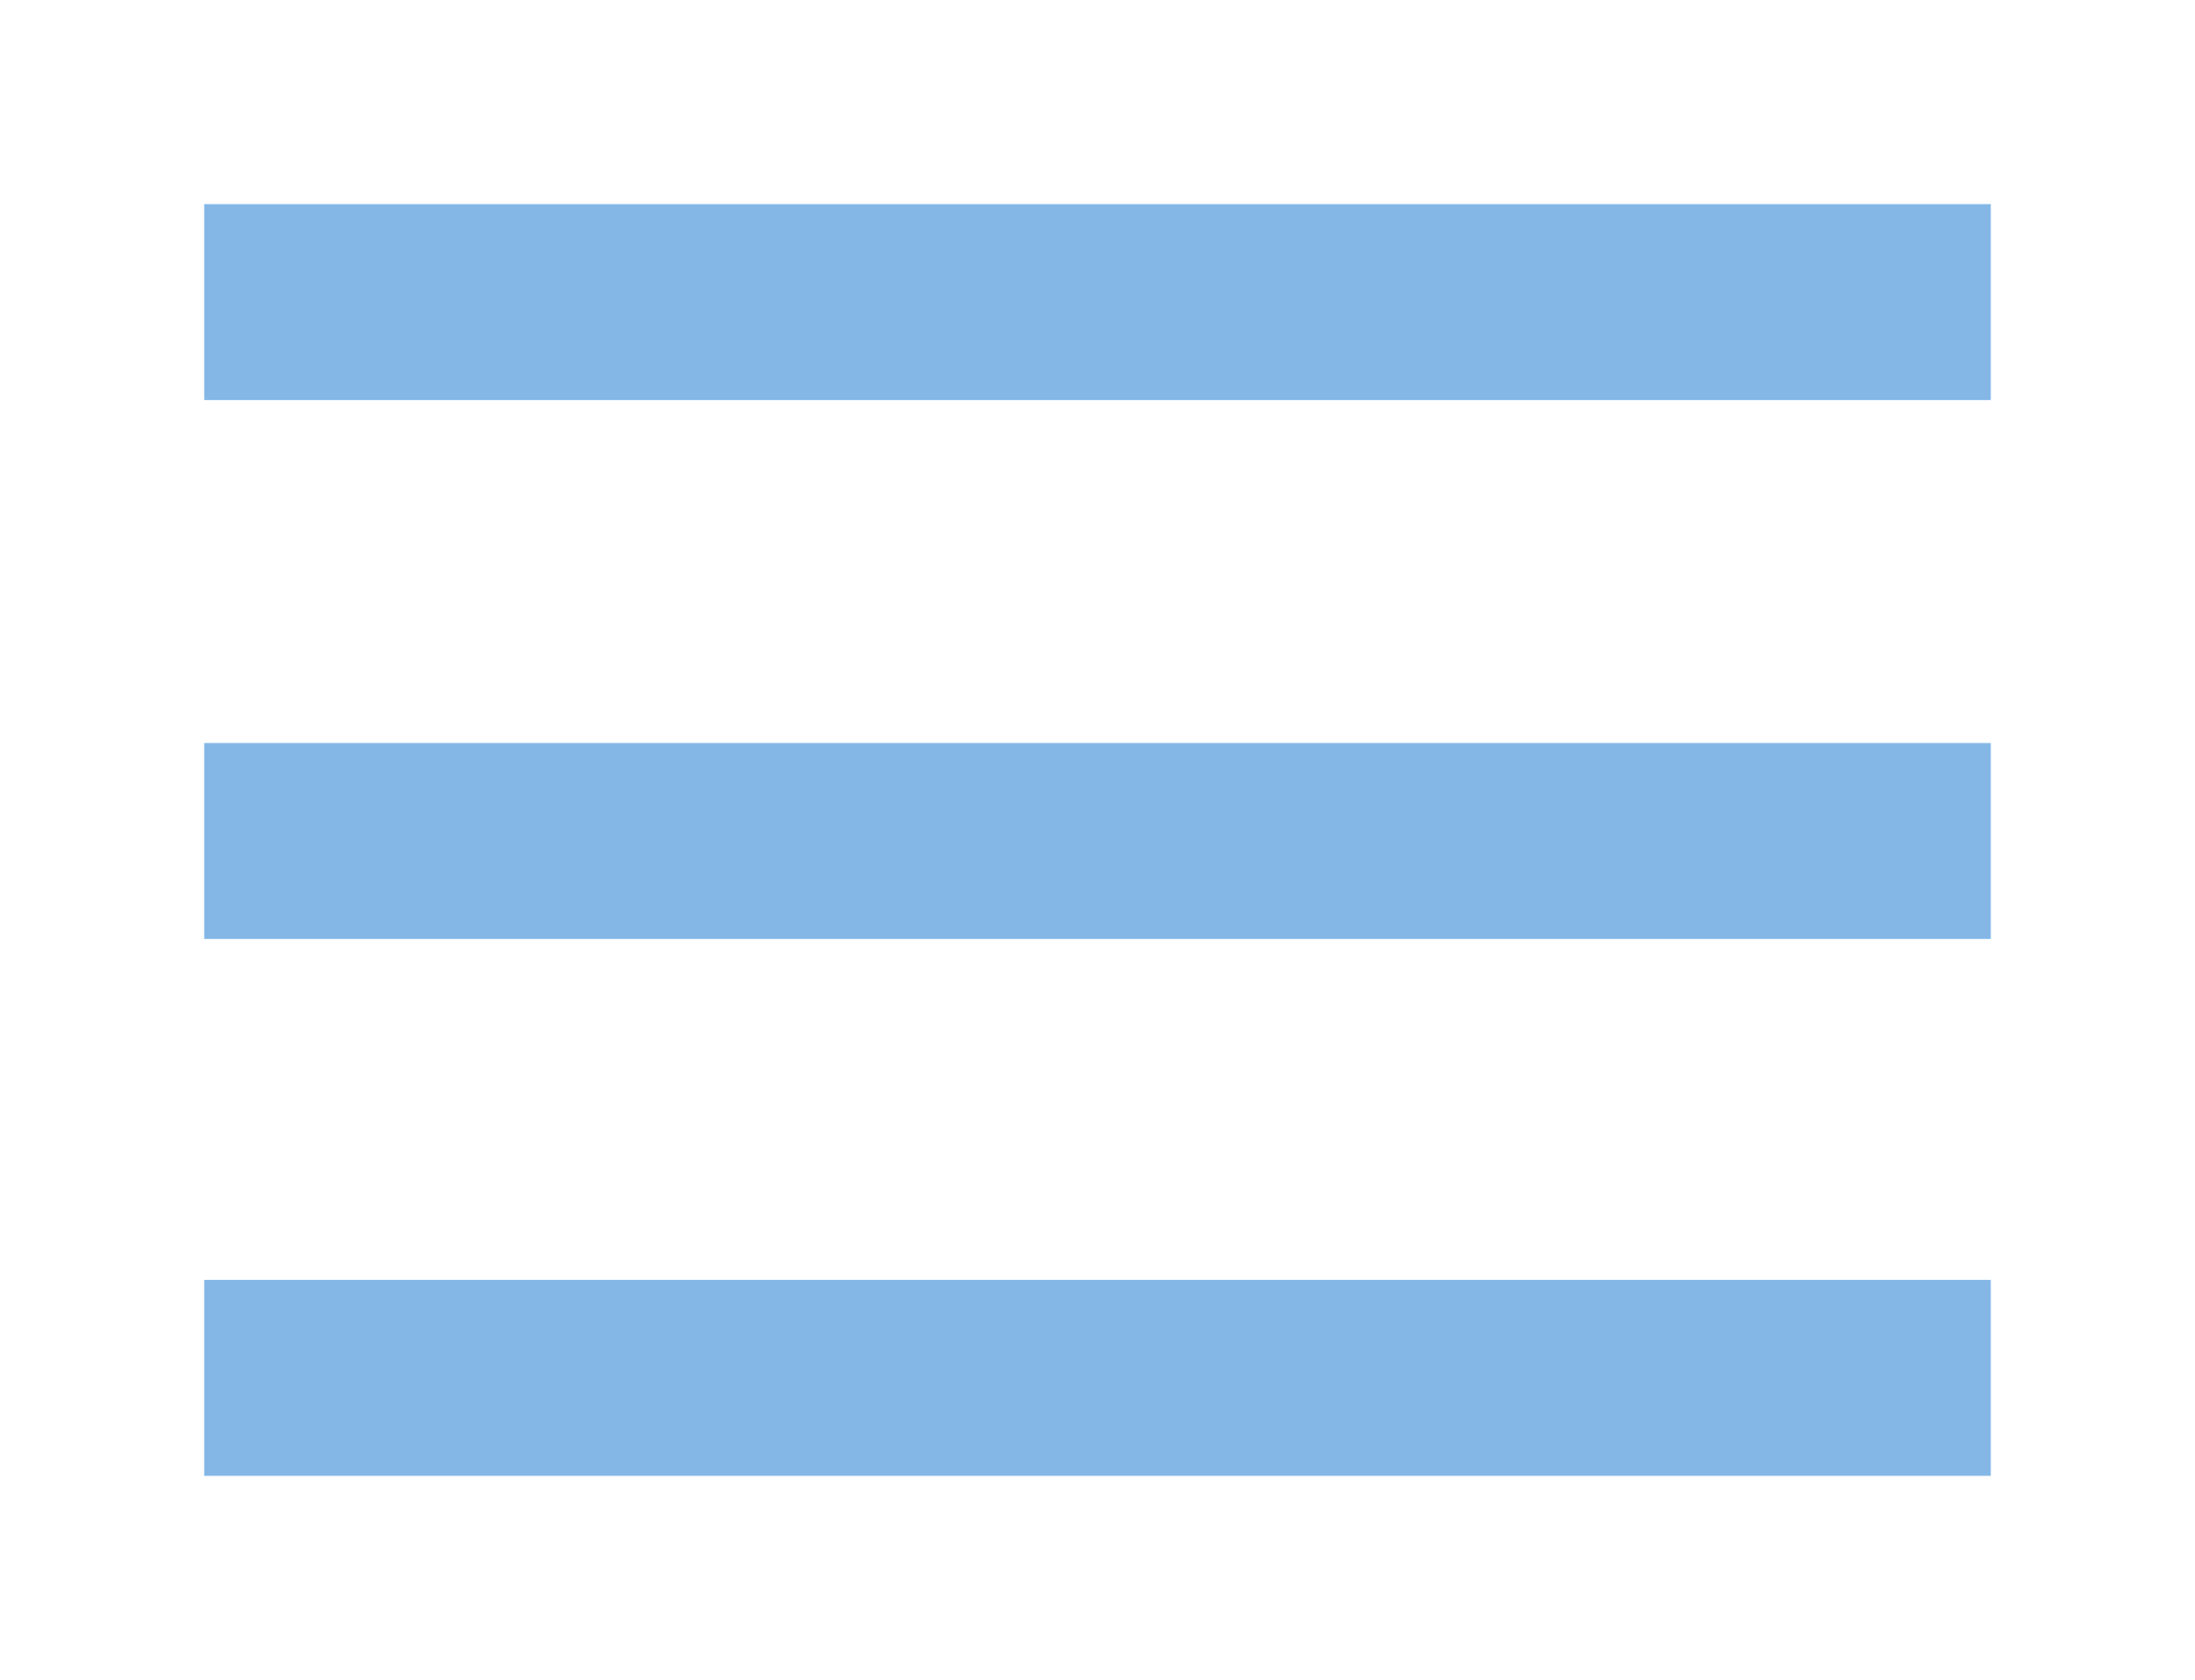 <?xml version="1.0" encoding="utf-8"?><svg version="1.1" id="atLayer_1" xmlns="http://www.w3.org/2000/svg" x="0" y="0" viewBox="-10 -10 107.5 82.3" xml:space="preserve" width="107.5" height="82.3"><style>.atst0{fill:#84b7e6}</style><path class="atst0" d="M0 52.7h87.5v9.6H0zM0 26.4h87.5V36H0zM0 0h87.5v9.6H0z"/></svg>